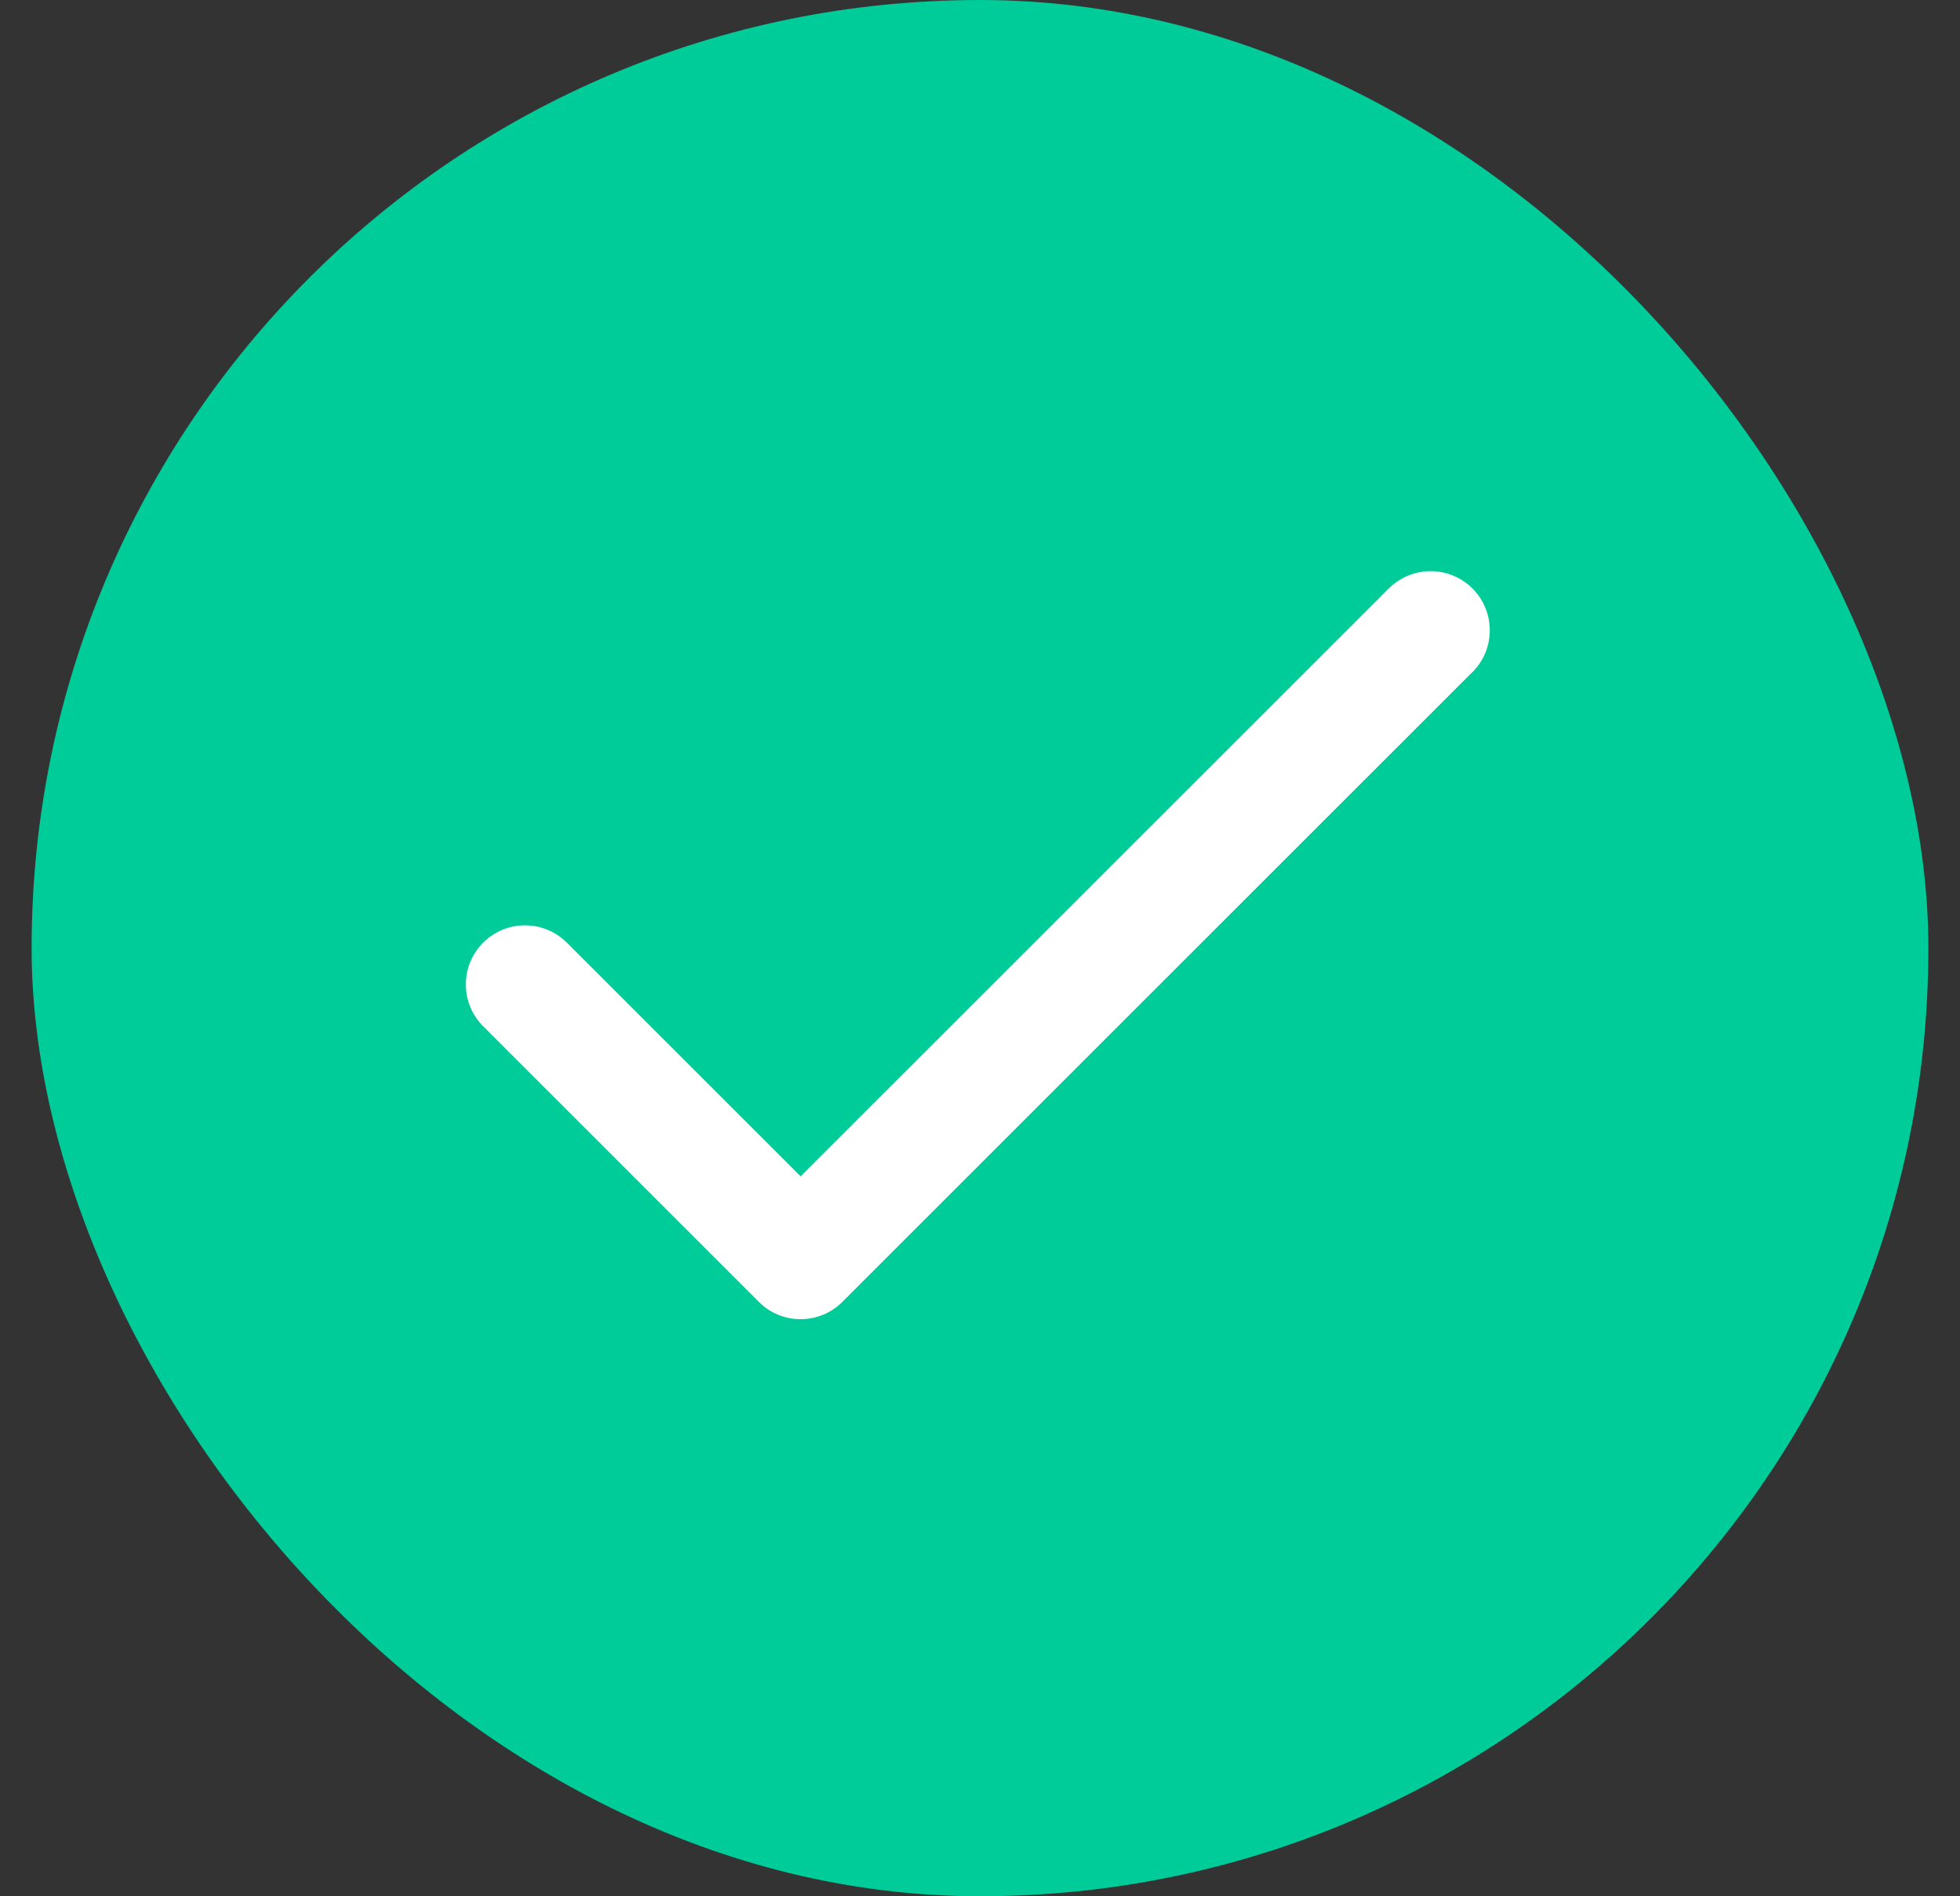 <svg width="31" height="30" viewBox="0 0 31 30" fill="none" xmlns="http://www.w3.org/2000/svg">
<rect x="0" y="0" width="31" height="30" fill="#333333" stroke="none"/>
<rect x="0.5" width="30" height="30" rx="15" fill="#00CC99"/>
<path d="M23.288 10.632L13.324 20.595C13.237 20.683 13.134 20.752 13.021 20.799C12.907 20.846 12.785 20.87 12.662 20.87C12.539 20.87 12.418 20.846 12.304 20.799C12.191 20.752 12.088 20.683 12.001 20.595L7.642 16.236C7.555 16.149 7.486 16.046 7.439 15.933C7.392 15.819 7.368 15.698 7.368 15.575C7.368 15.452 7.392 15.33 7.439 15.217C7.486 15.103 7.555 15 7.642 14.913C7.729 14.826 7.832 14.757 7.945 14.71C8.059 14.663 8.18 14.639 8.303 14.639C8.426 14.639 8.548 14.663 8.661 14.71C8.775 14.757 8.878 14.826 8.965 14.913L12.663 18.611L21.966 9.31C22.141 9.135 22.379 9.036 22.627 9.036C22.876 9.036 23.114 9.135 23.289 9.31C23.465 9.486 23.563 9.724 23.563 9.972C23.563 10.22 23.465 10.458 23.289 10.633L23.288 10.632Z" fill="white"/>
</svg>
